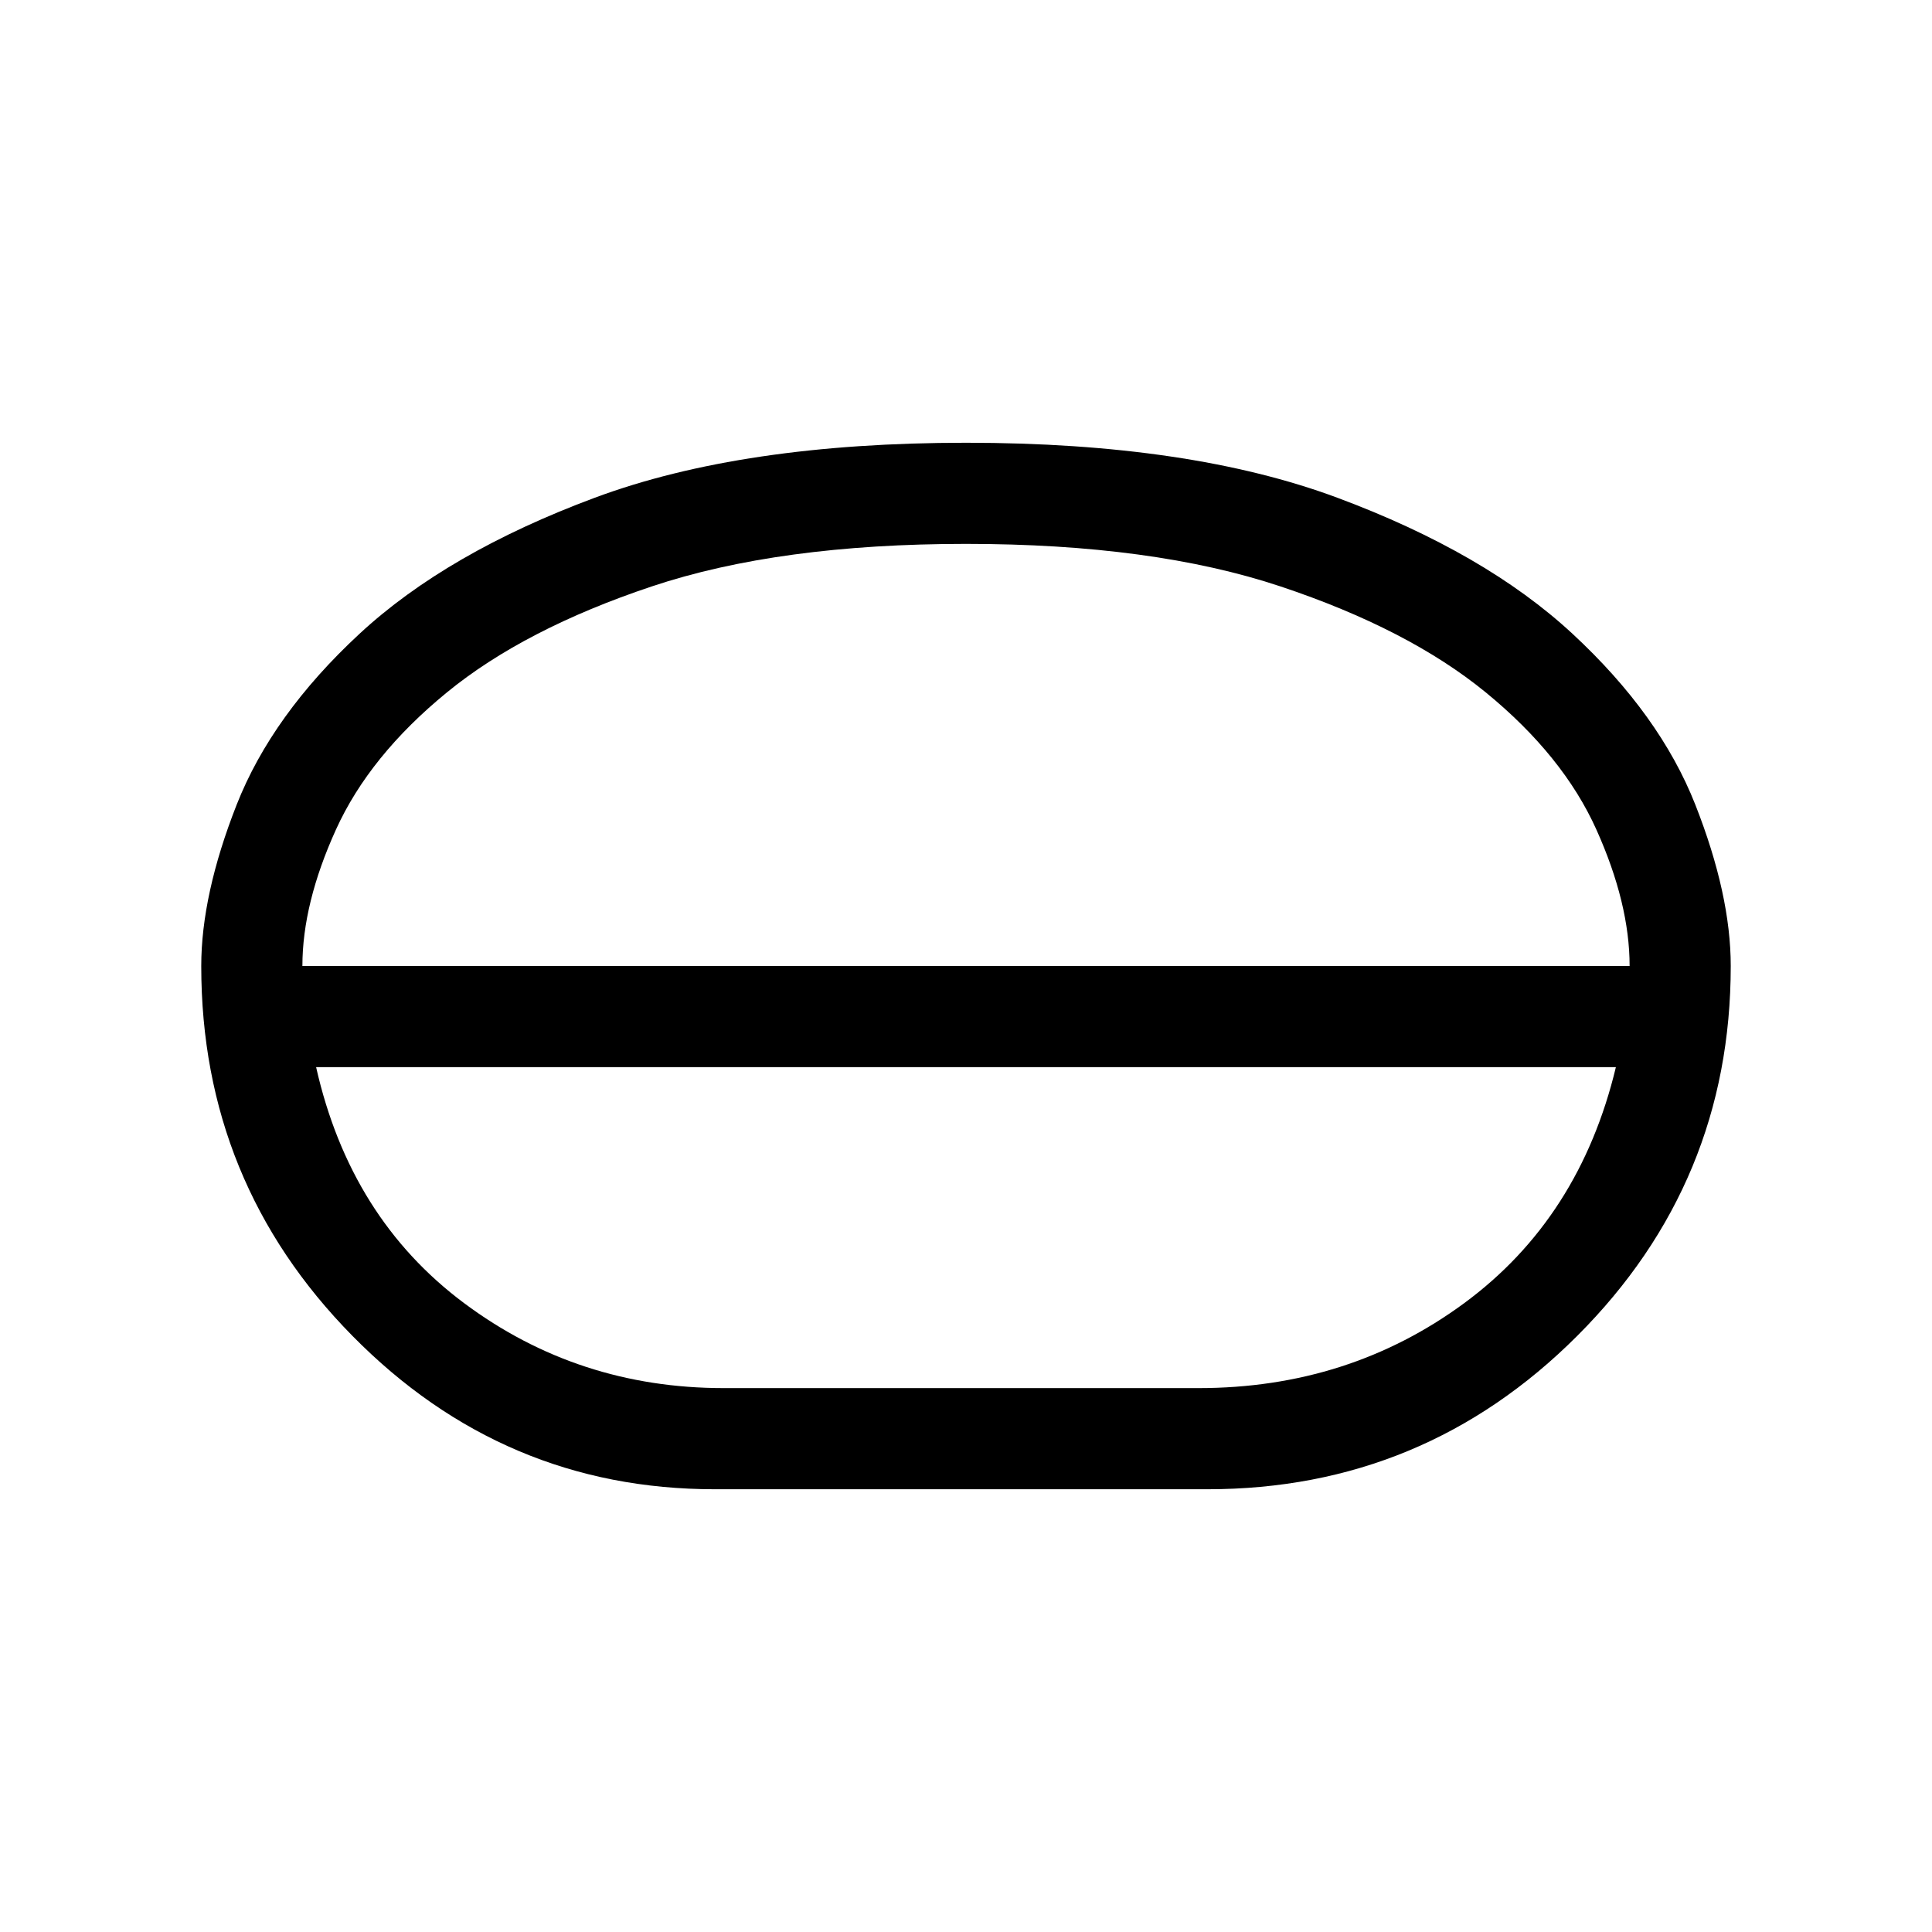 <svg xmlns="http://www.w3.org/2000/svg" height="40" viewBox="0 -960 960 960" width="40"><path d="M355.128-220.001q-104.948 0-180.037-76.244-75.09-76.243-75.09-183.738 0-35.432 17.576-80.109 17.575-44.677 61.047-84.968 43.473-40.291 116.908-67.615 73.435-27.324 184.511-27.324 111.077 0 184.484 27.324 73.408 27.324 116.865 67.615 43.456 40.291 61.031 84.968 17.576 44.677 17.576 80.046 0 107.558-76.244 183.801Q707.512-220.001 600-220.001H355.128Zm4.513-50.255h235.846q74.744 0 132.09-42.231 57.347-42.231 75.347-117.258H157.076q16.923 75.027 73.526 117.258 56.603 42.231 129.039 42.231ZM480-429.745Zm0-25.128ZM150.256-480h659.488q0-31.077-16.514-67.789-16.513-36.712-54.987-68.18-38.474-31.467-101.912-52.621-63.438-21.154-156.372-21.154-92.933 0-156.164 21.154-63.231 21.154-101.708 52.621-38.477 31.468-55.154 68.18-16.677 36.712-16.677 67.789ZM480-480Z"/></svg>